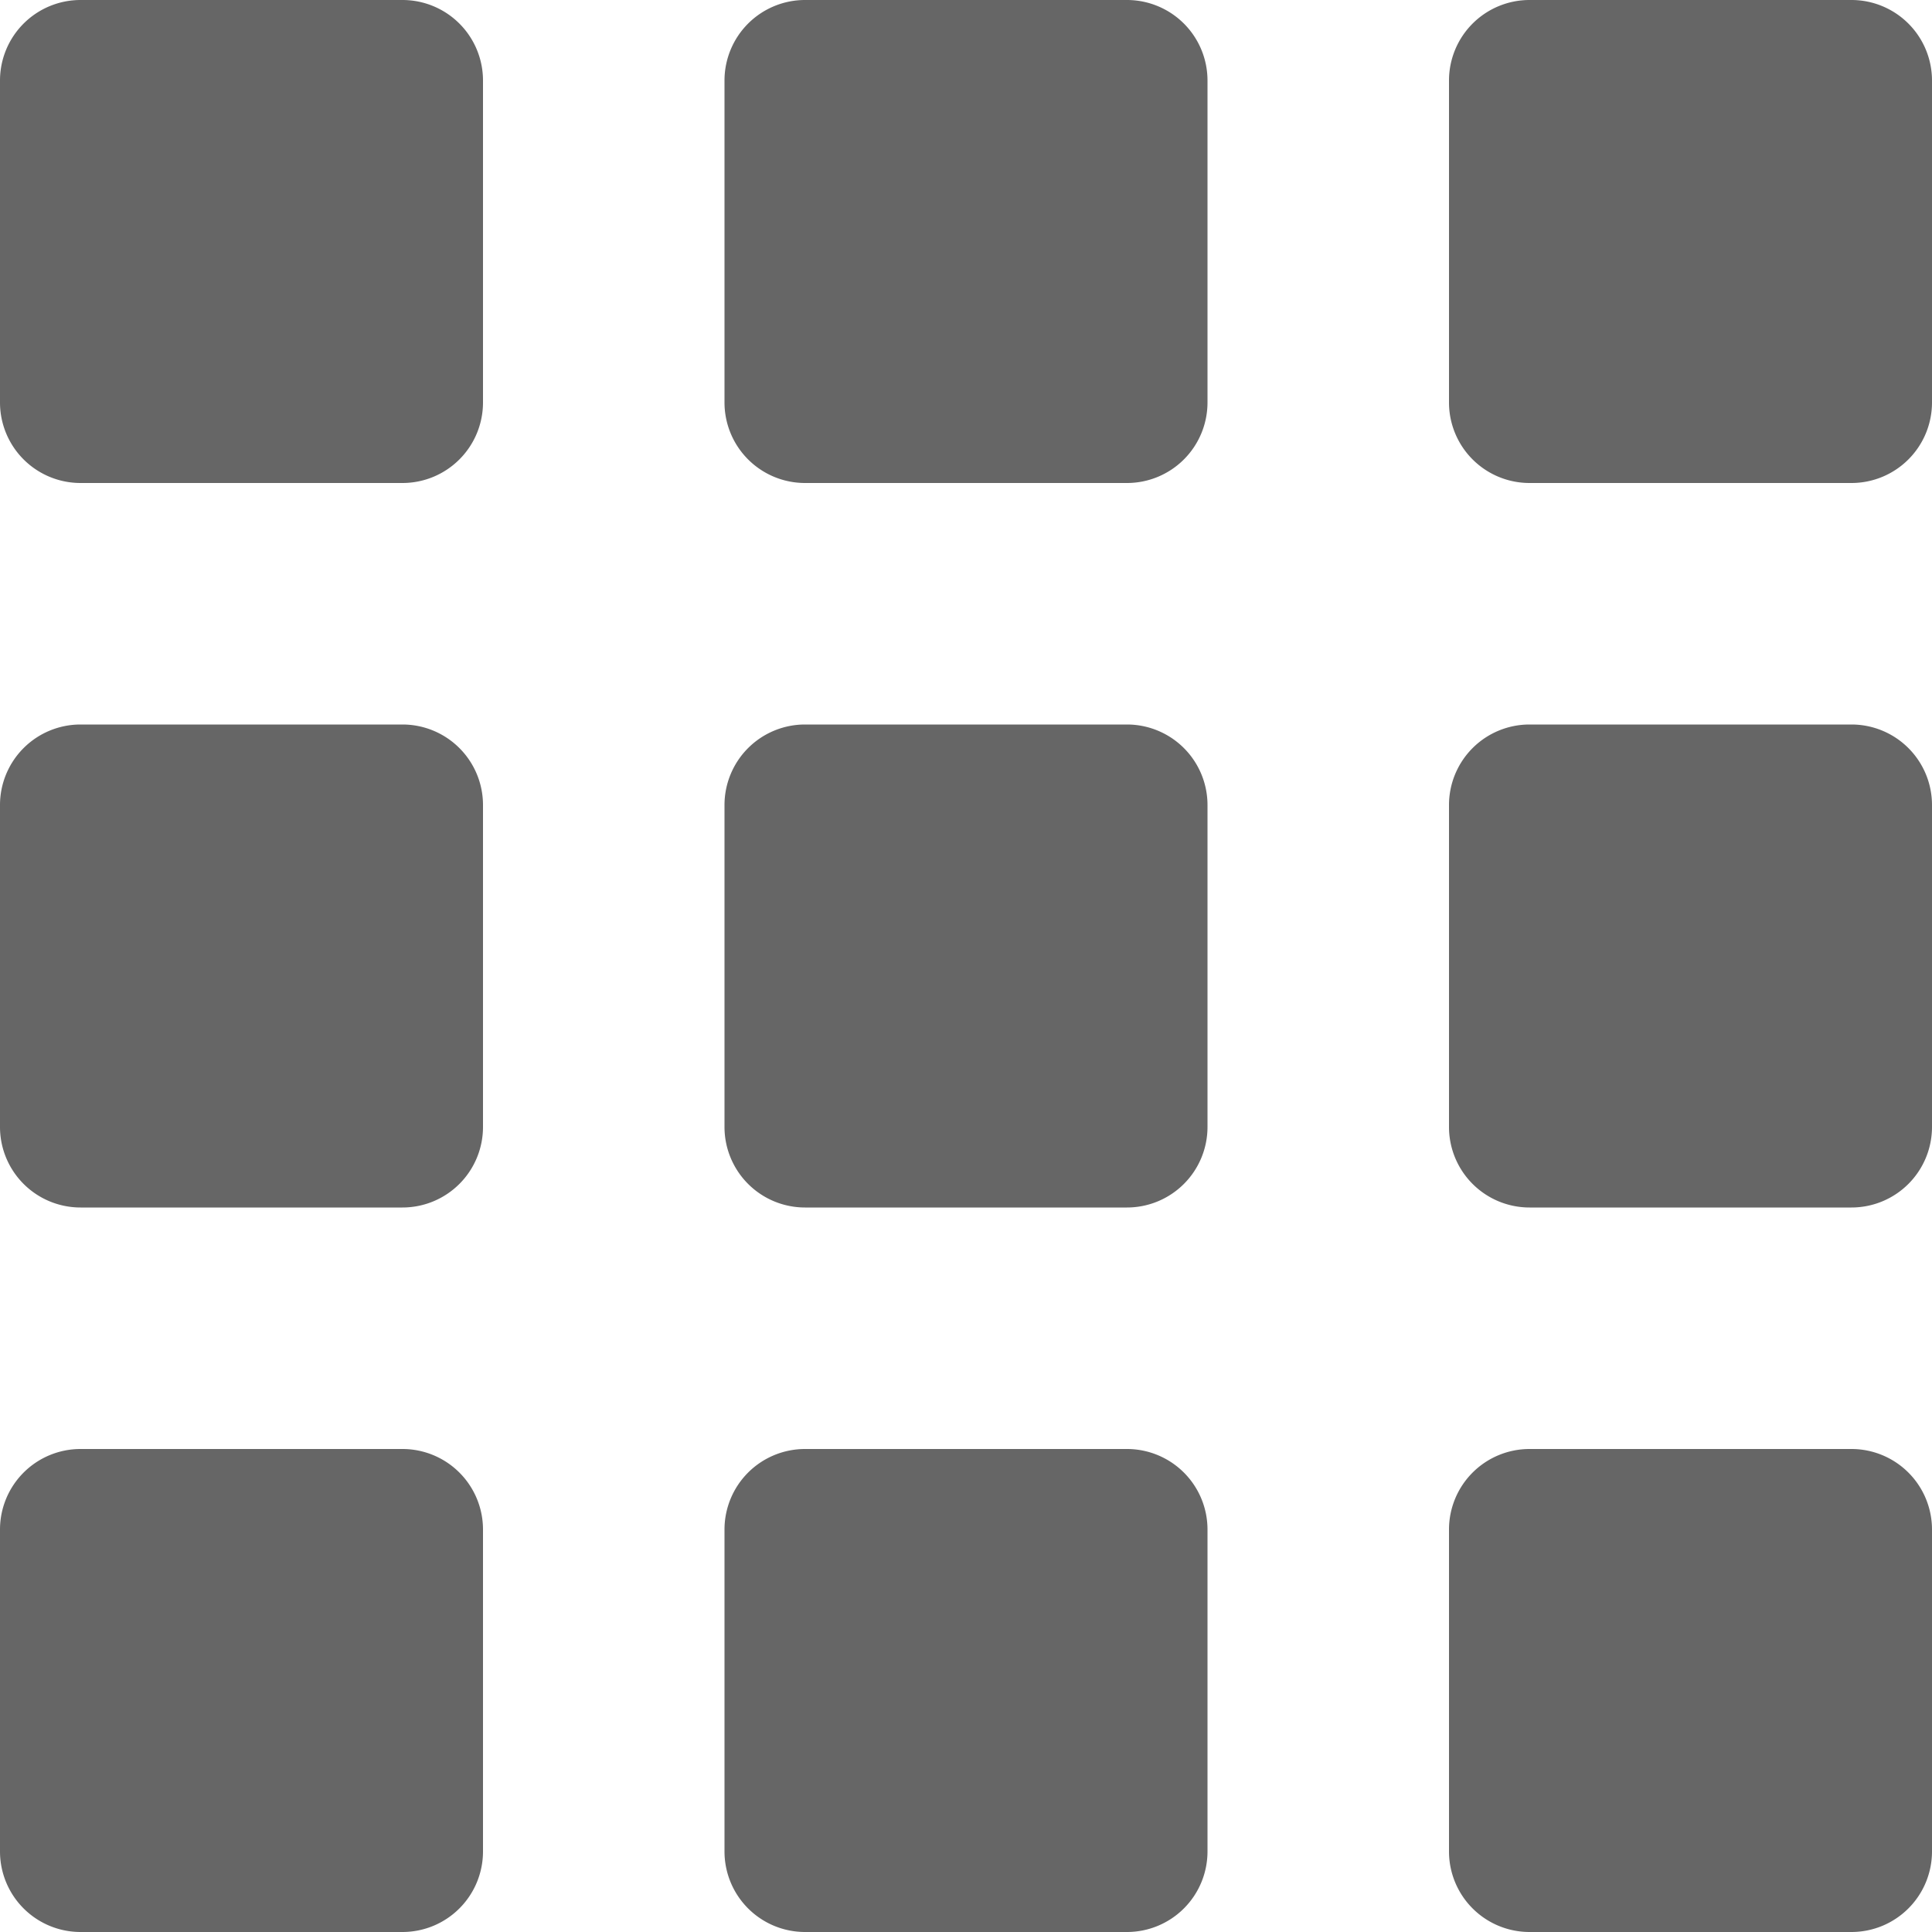 <svg xmlns="http://www.w3.org/2000/svg" width="35" height="35" viewBox="0 0 35 35">
  <g id="Productos" transform="translate(-15)">
    <g id="products" transform="translate(15)">
      <path id="Union_7" data-name="Union 7" d="M27.708,35a1.459,1.459,0,0,1-1.458-1.458V27.708a1.459,1.459,0,0,1,1.458-1.458h5.834A1.459,1.459,0,0,1,35,27.708v5.834A1.459,1.459,0,0,1,33.542,35ZM14.583,35a1.459,1.459,0,0,1-1.458-1.458V27.708a1.459,1.459,0,0,1,1.458-1.458h5.834a1.459,1.459,0,0,1,1.458,1.458v5.834A1.459,1.459,0,0,1,20.417,35ZM1.458,35A1.459,1.459,0,0,1,0,33.542V27.708A1.459,1.459,0,0,1,1.458,26.25H7.292A1.459,1.459,0,0,1,8.75,27.708v5.834A1.459,1.459,0,0,1,7.292,35Zm26.25-13.125a1.459,1.459,0,0,1-1.458-1.458V14.583a1.459,1.459,0,0,1,1.458-1.458h5.834A1.459,1.459,0,0,1,35,14.583v5.834a1.459,1.459,0,0,1-1.458,1.458Zm-13.125,0a1.459,1.459,0,0,1-1.458-1.458V14.583a1.459,1.459,0,0,1,1.458-1.458h5.834a1.459,1.459,0,0,1,1.458,1.458v5.834a1.459,1.459,0,0,1-1.458,1.458Zm-13.125,0A1.459,1.459,0,0,1,0,20.417V14.583a1.459,1.459,0,0,1,1.458-1.458H7.292A1.459,1.459,0,0,1,8.75,14.583v5.834a1.459,1.459,0,0,1-1.458,1.458ZM27.708,8.75A1.459,1.459,0,0,1,26.25,7.292V1.458A1.459,1.459,0,0,1,27.708,0h5.834A1.459,1.459,0,0,1,35,1.458V7.292A1.459,1.459,0,0,1,33.542,8.75Zm-13.125,0a1.459,1.459,0,0,1-1.458-1.458V1.458A1.459,1.459,0,0,1,14.583,0h5.834a1.459,1.459,0,0,1,1.458,1.458V7.292A1.459,1.459,0,0,1,20.417,8.75Zm-13.125,0A1.459,1.459,0,0,1,0,7.292V1.458A1.459,1.459,0,0,1,1.458,0H7.292A1.459,1.459,0,0,1,8.75,1.458V7.292A1.459,1.459,0,0,1,7.292,8.75Z" transform="translate(0)" fill="#666"/>
    </g>
  </g>
</svg>
